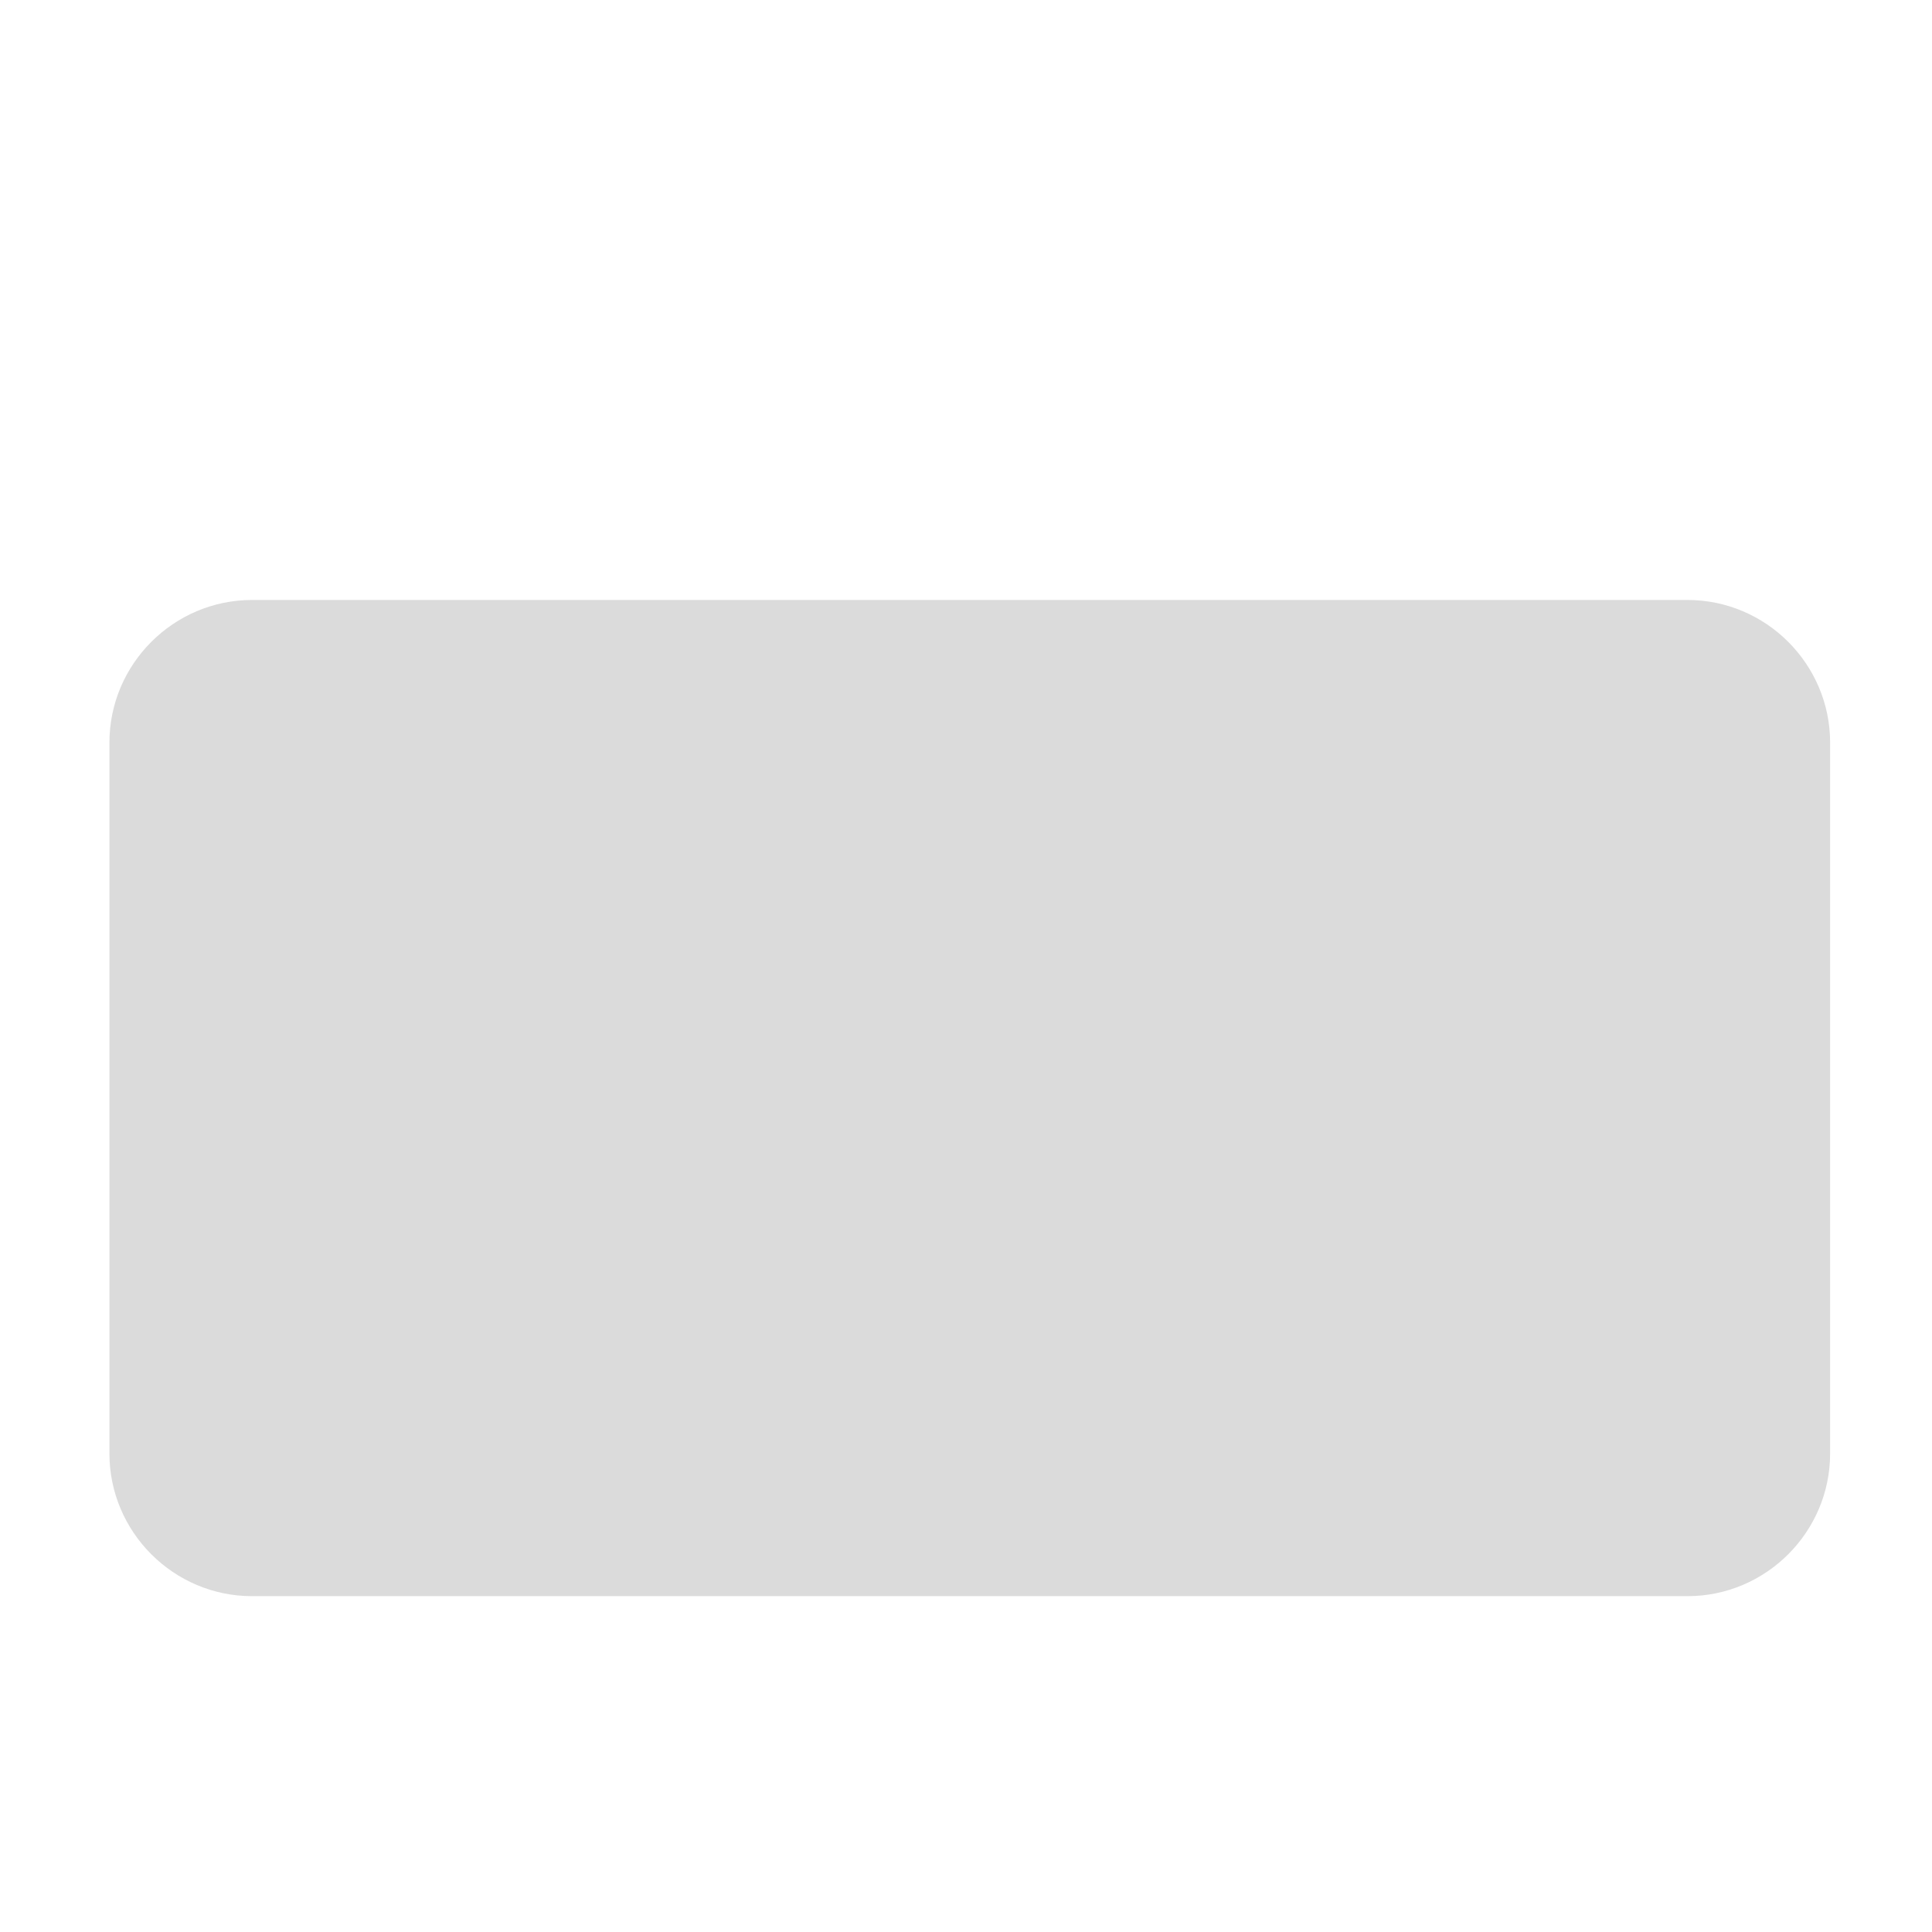 <?xml version="1.0" encoding="utf-8"?>
<!-- Generator: Adobe Illustrator 22.1.0, SVG Export Plug-In . SVG Version: 6.00 Build 0)  -->
<svg version="1.1" id="Layer_1" xmlns="http://www.w3.org/2000/svg" xmlns:xlink="http://www.w3.org/1999/xlink" x="0px" y="0px"
	 viewBox="0 0 256 256" style="enable-background:new 0 0 256 256;" xml:space="preserve">
<path style="fill:#DBDBDB;" d="M223.6,211.5H33.4c-10.4,0-18.9-8.5-18.9-18.9V98.4c0-10.4,8.5-18.9,18.9-18.9h190.2
	c10.4,0,18.9,8.5,18.9,18.9v94.2C242.5,203,234,211.5,223.6,211.5z"/>
</svg>
